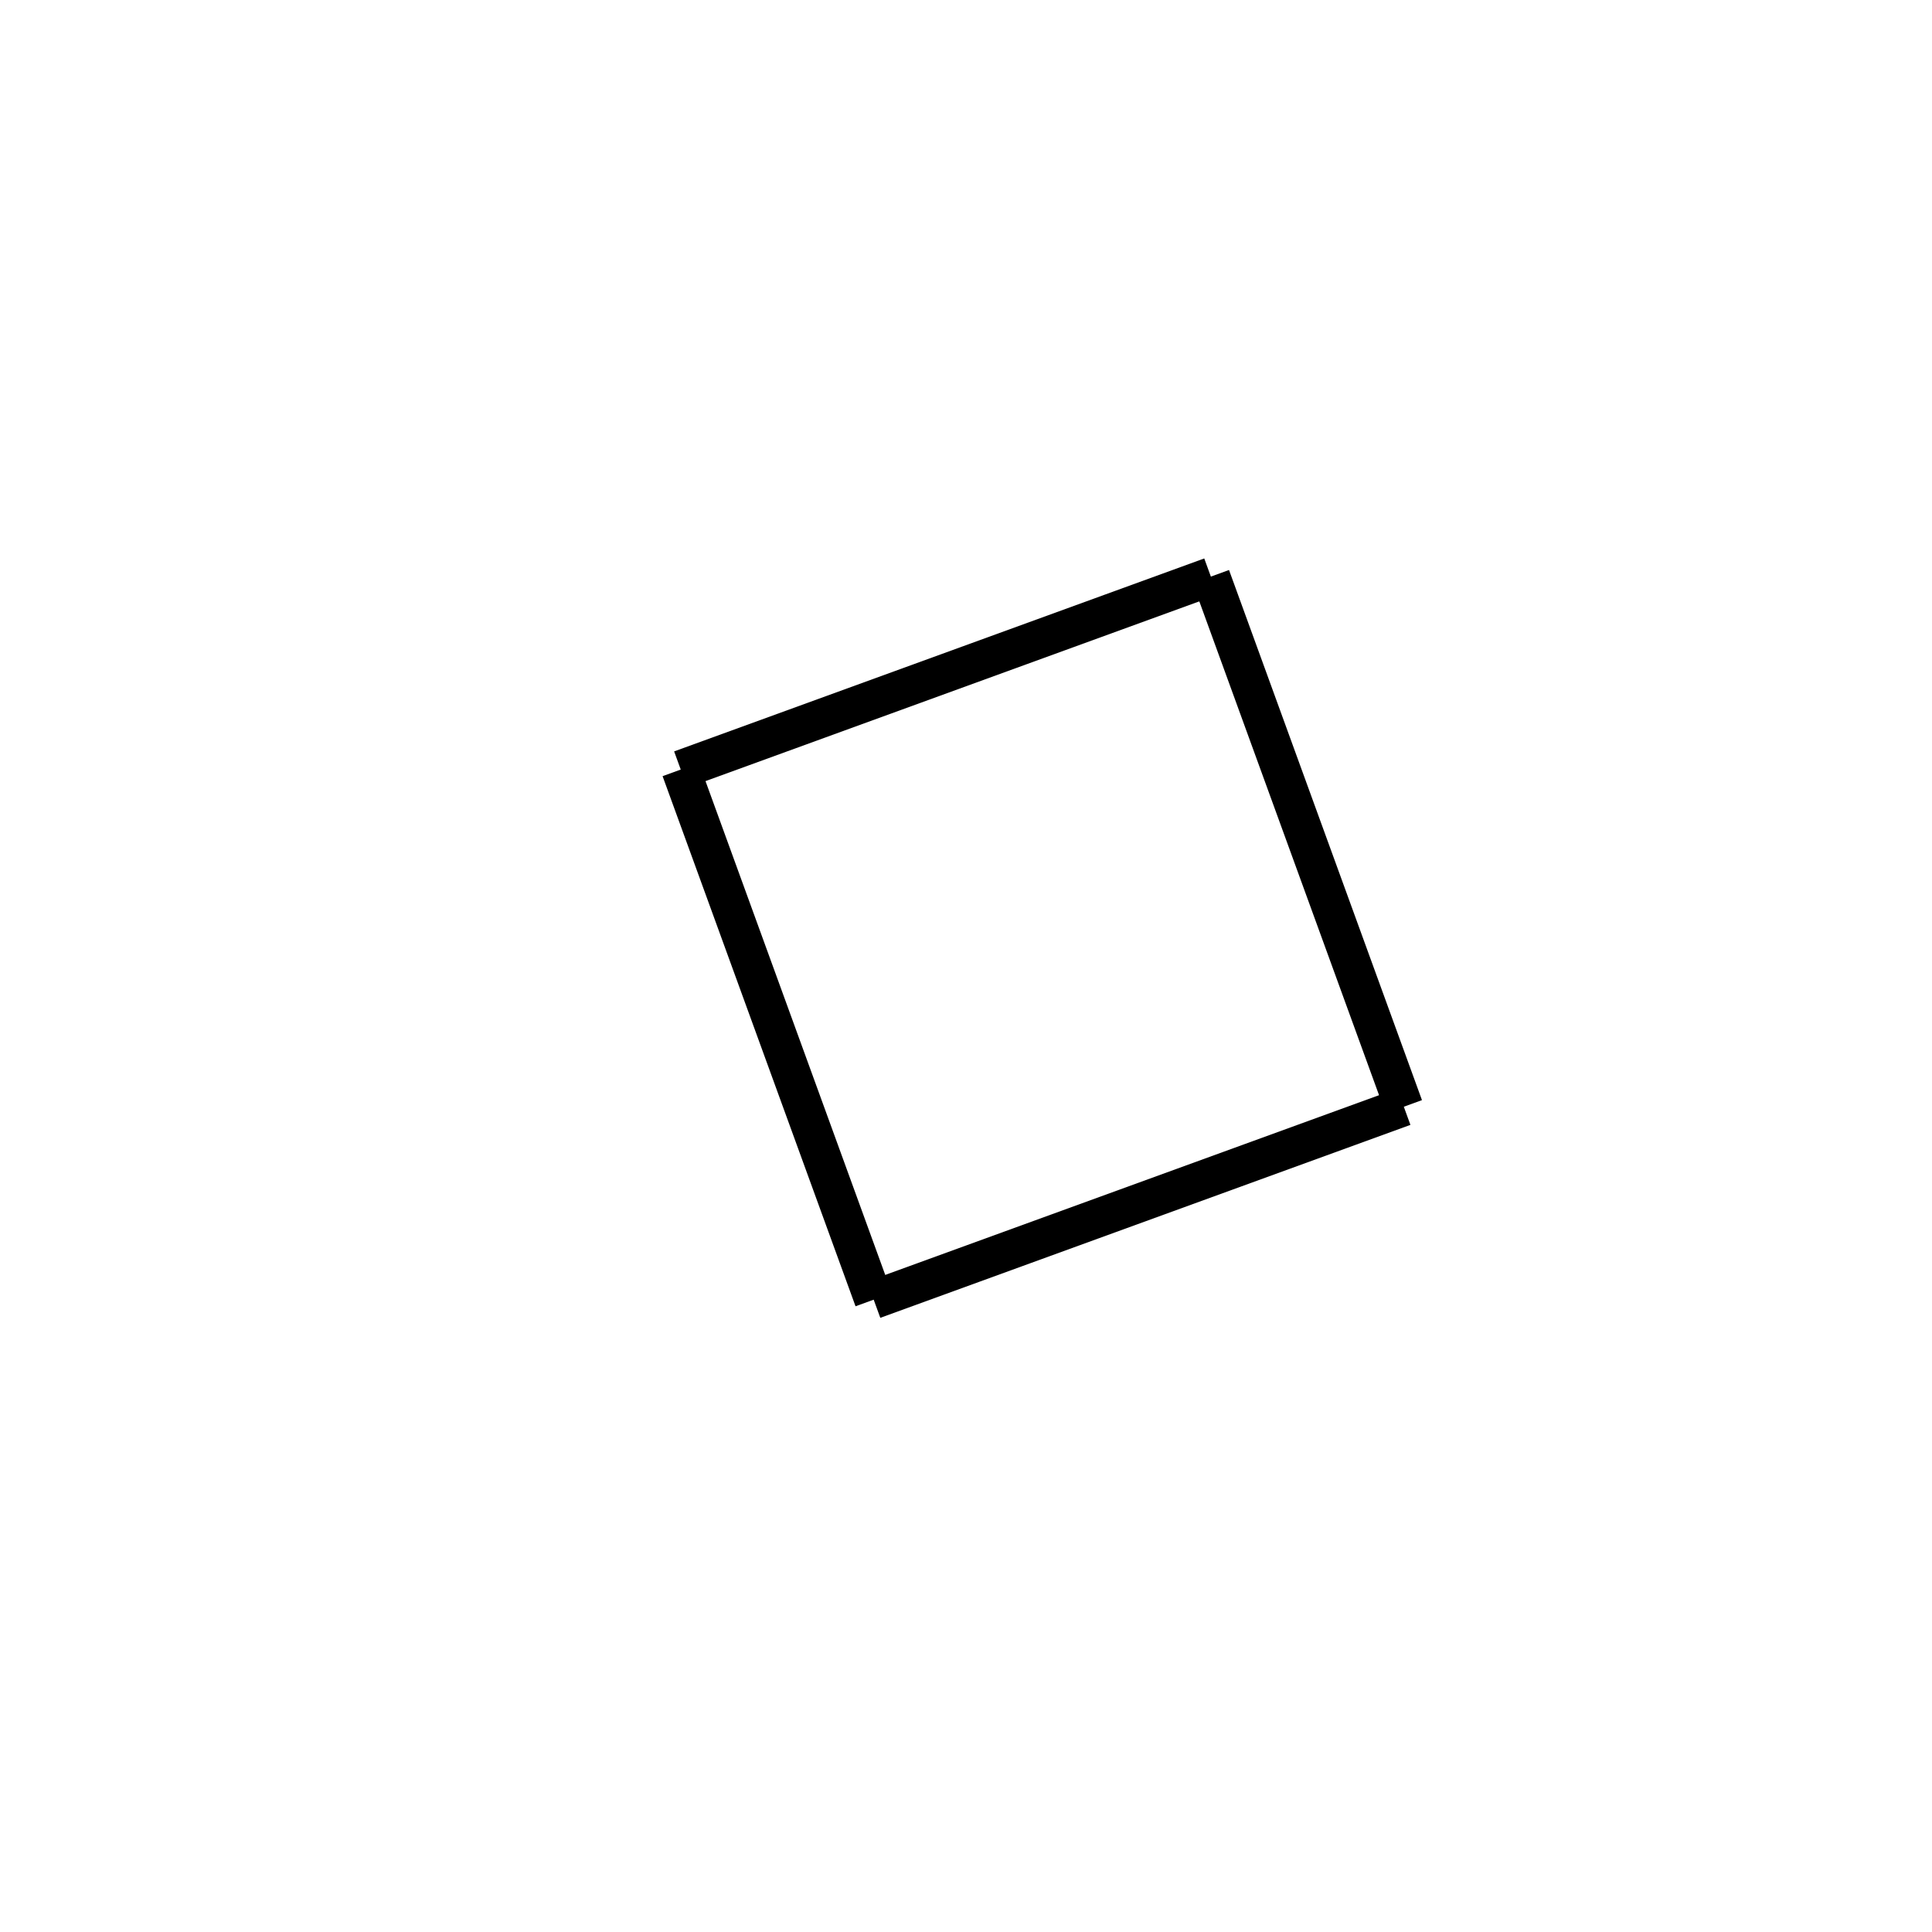 <!-- Este archivo es creado automaticamente por el generador de contenido del programa contornos version 1.1. Este elementos es el numero 113 de la serie actual-->
<svg xmlns="http://www.w3.org/2000/svg" height="100" width="100">
<line x1="35.235" y1="39.832" x2="62.674" y2="29.845" stroke-width="2" stroke="black" />
<line x1="62.674" y1="29.845" x2="72.661" y2="57.284" stroke-width="2" stroke="black" />
<line x1="45.222" y1="67.271" x2="72.661" y2="57.284" stroke-width="2" stroke="black" />
<line x1="35.235" y1="39.832" x2="45.222" y2="67.271" stroke-width="2" stroke="black" />
</svg>
